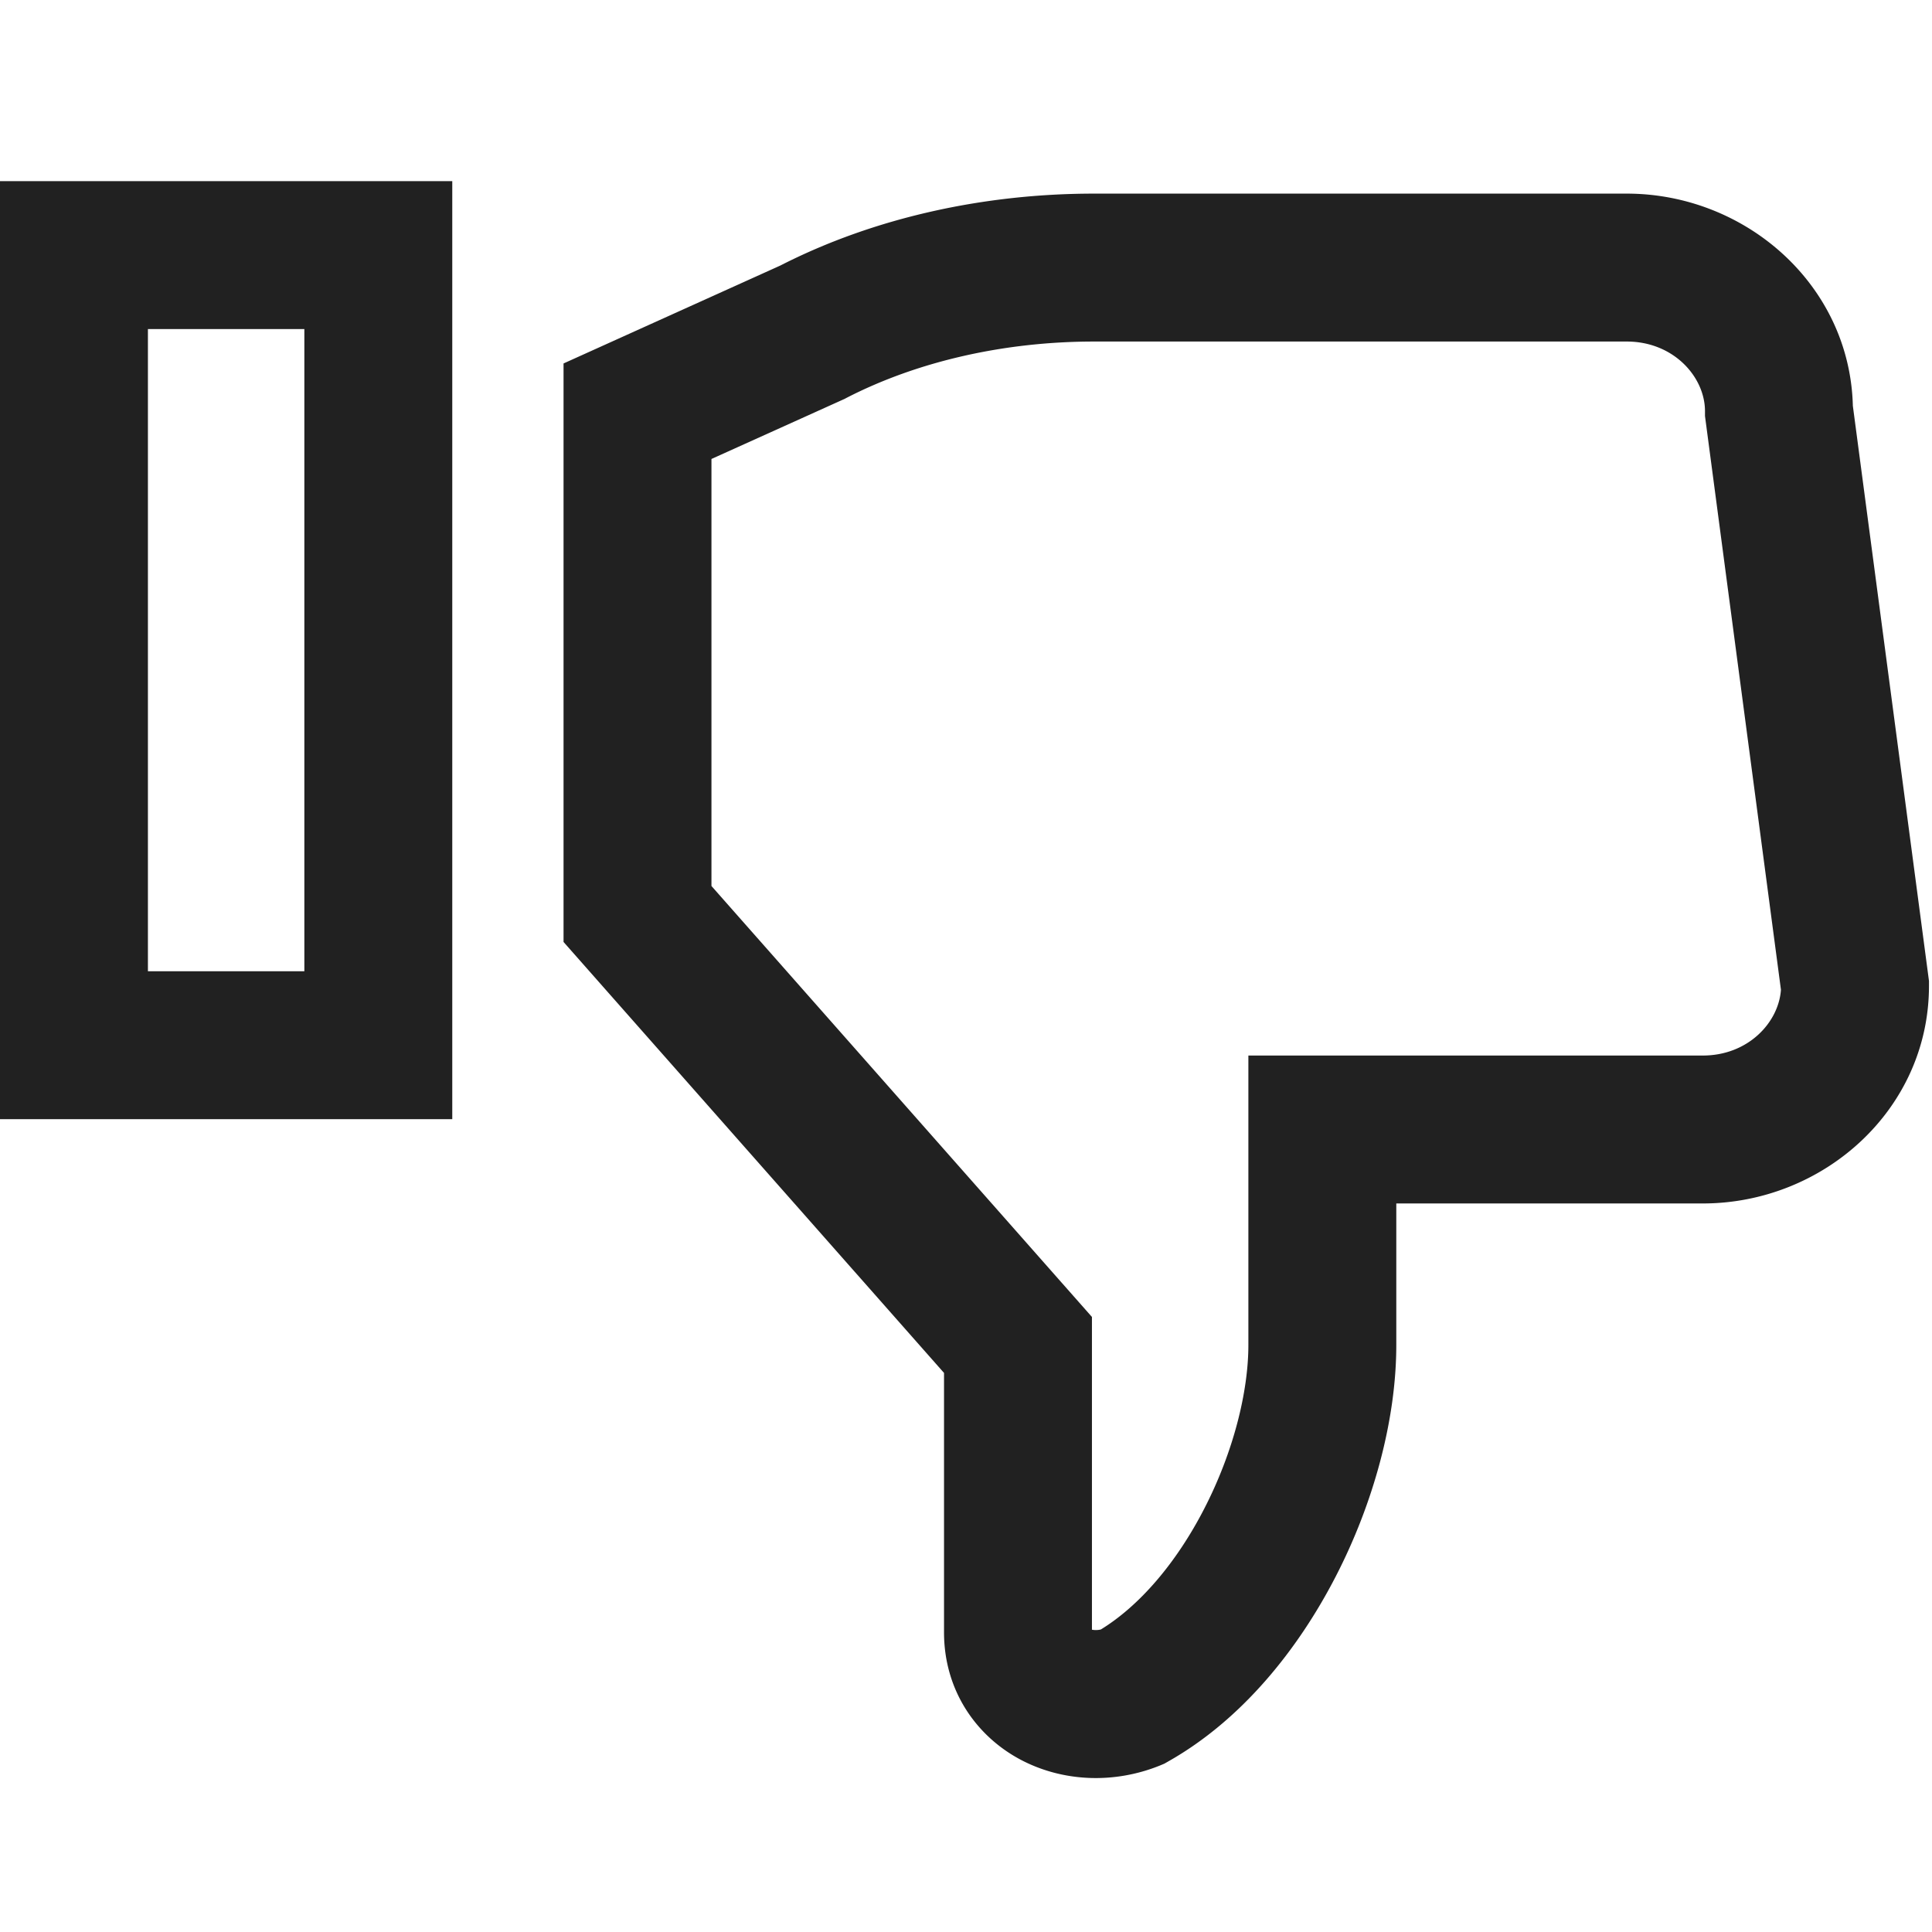 <svg xmlns="http://www.w3.org/2000/svg" width="32" height="32" viewBox="0 0 32 32"><title>thumb down outline</title><g fill="#212121" class="nc-icon-wrapper"><g fill="#212121"><path transform="scale(1,-1) translate(0,-32)" d="M 18.086 5.007 V 10.187 L 11.784 17.325 V 24.398 L 13.991 25.394 L 14.019 25.409 C 15.21 26.022 16.652 26.343 18.121 26.343 H 26.944 C 27.721 26.343 28.24 25.756 28.24 25.189 V 25.109 L 29.498 15.607 C 29.46 15.062 28.952 14.517 28.204 14.517 H 20.677 V 9.723 C 20.677 8.941 20.426 7.943 19.947 7.013 C 19.487 6.118 18.877 5.405 18.234 5.011 A 0.352 0.352 0 0 0 18.086 5.007 z M 16.899 2.857 C 17.598 2.485 18.451 2.45 19.211 2.757 L 19.285 2.788 L 19.355 2.828 C 20.572 3.517 21.503 4.684 22.125 5.891 C 22.749 7.101 23.127 8.483 23.127 9.723 V 12.067 H 28.204 C 30.2 12.067 31.95 13.621 31.95 15.672 V 15.752 L 30.689 25.278 C 30.639 27.285 28.91 28.793 26.944 28.793 H 18.12 C 16.324 28.793 14.5 28.406 12.925 27.602 L 9.334 25.98 V 16.398 L 15.636 9.26 V 4.964 C 15.636 4 16.17 3.246 16.899 2.857 z M 0 13.463 H 7.491 V 29 H 0 z M 2.45 15.913 V 26.55 H 5.041 V 15.913 z"></path></g></g></svg>